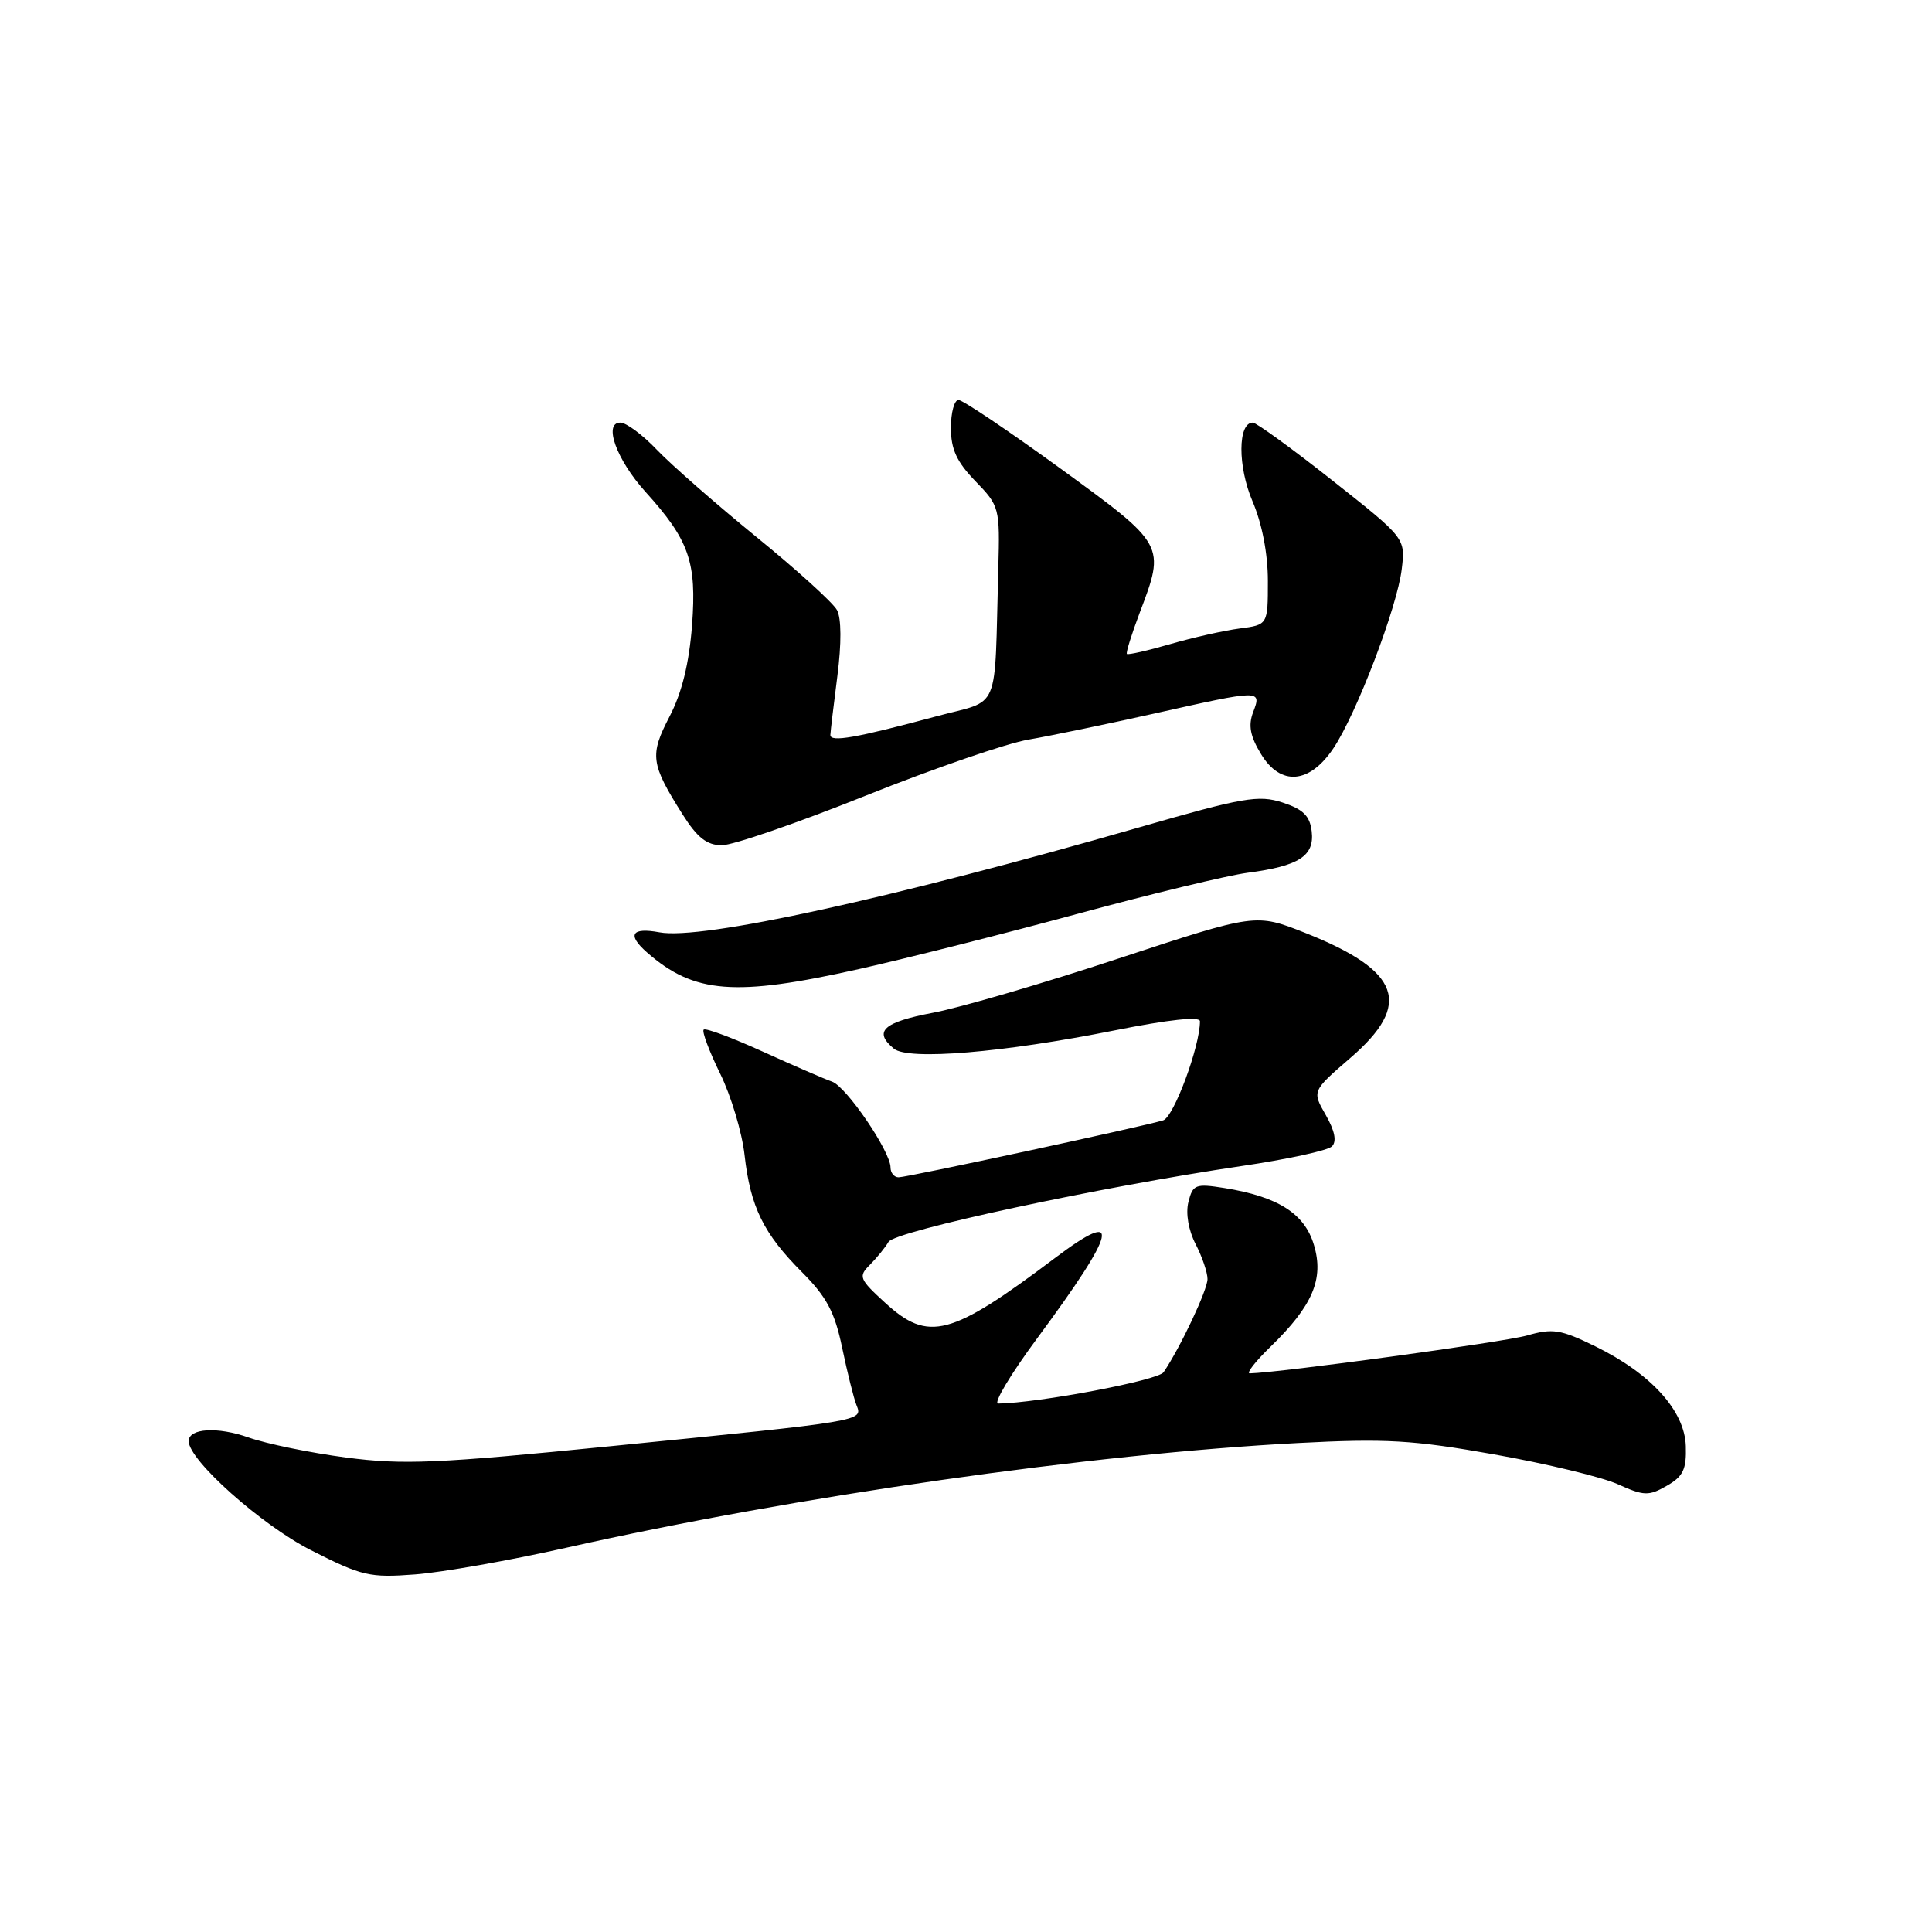 <?xml version="1.0" encoding="UTF-8" standalone="no"?>
<!DOCTYPE svg PUBLIC "-//W3C//DTD SVG 1.1//EN" "http://www.w3.org/Graphics/SVG/1.1/DTD/svg11.dtd" >
<svg xmlns="http://www.w3.org/2000/svg" xmlns:xlink="http://www.w3.org/1999/xlink" version="1.1" viewBox="0 0 256 256">
 <g >
 <path fill="currentColor"
d=" M 75.00 205.09 C 105.47 198.24 144.58 192.65 172.00 191.21 C 183.61 190.60 187.25 190.81 198.00 192.72 C 204.88 193.94 212.23 195.71 214.35 196.66 C 217.83 198.23 218.46 198.25 220.85 196.88 C 223.02 195.65 223.48 194.70 223.38 191.62 C 223.23 186.92 218.77 182.01 211.35 178.38 C 206.79 176.15 205.73 175.99 202.34 176.96 C 199.31 177.83 169.56 181.89 165.60 181.98 C 165.10 181.99 166.34 180.40 168.35 178.45 C 173.94 173.02 175.46 169.46 174.10 164.95 C 172.86 160.79 169.33 158.56 162.24 157.42 C 158.41 156.81 158.05 156.95 157.47 159.27 C 157.09 160.77 157.48 163.02 158.42 164.84 C 159.29 166.52 160.00 168.61 160.00 169.48 C 160.00 170.92 156.42 178.52 154.18 181.83 C 153.45 182.91 137.66 185.90 132.26 185.98 C 131.58 185.99 133.91 182.09 137.44 177.32 C 148.09 162.92 148.74 159.94 139.78 166.70 C 125.97 177.10 123.02 177.88 117.29 172.63 C 113.84 169.47 113.71 169.14 115.28 167.58 C 116.20 166.65 117.30 165.30 117.73 164.56 C 118.56 163.12 145.88 157.25 164.50 154.51 C 170.55 153.62 175.95 152.45 176.49 151.90 C 177.15 151.25 176.87 149.84 175.67 147.74 C 173.85 144.57 173.85 144.57 178.92 140.19 C 187.22 133.05 185.63 128.64 172.94 123.61 C 166.39 121.02 166.39 121.02 148.29 126.98 C 138.34 130.27 127.23 133.52 123.60 134.20 C 117.03 135.45 115.70 136.67 118.44 138.95 C 120.35 140.53 132.87 139.49 147.75 136.52 C 154.85 135.10 159.00 134.65 159.00 135.32 C 159.00 138.67 155.53 148.01 154.13 148.45 C 151.45 149.27 120.23 156.00 119.07 156.00 C 118.48 156.00 118.00 155.41 118.00 154.70 C 118.00 152.57 112.15 143.99 110.25 143.32 C 109.29 142.99 105.17 141.20 101.09 139.35 C 97.02 137.50 93.48 136.18 93.24 136.43 C 92.99 136.67 93.97 139.29 95.42 142.25 C 96.87 145.20 98.33 150.07 98.66 153.06 C 99.44 159.95 101.17 163.46 106.28 168.58 C 109.54 171.85 110.61 173.86 111.59 178.58 C 112.27 181.84 113.12 185.26 113.49 186.19 C 114.34 188.32 114.62 188.27 81.00 191.62 C 57.91 193.93 53.39 194.12 45.87 193.13 C 41.12 192.51 35.31 191.31 32.95 190.48 C 28.82 189.02 25.00 189.25 25.00 190.96 C 25.00 193.48 34.63 202.07 41.21 205.41 C 47.95 208.84 48.99 209.08 55.00 208.62 C 58.58 208.35 67.58 206.76 75.00 205.09 Z  M 113.84 128.40 C 120.22 126.97 133.32 123.66 142.96 121.04 C 152.61 118.42 162.66 116.00 165.29 115.65 C 172.11 114.76 174.19 113.43 173.81 110.18 C 173.57 108.11 172.69 107.24 169.95 106.34 C 166.77 105.30 164.73 105.66 150.95 109.63 C 118.12 119.07 92.94 124.59 87.39 123.54 C 83.67 122.85 83.05 123.86 85.75 126.22 C 91.98 131.67 97.40 132.09 113.84 128.40 Z  M 114.68 105.44 C 123.70 101.83 133.42 98.48 136.29 98.00 C 139.16 97.51 146.63 95.96 152.90 94.56 C 167.13 91.37 167.19 91.36 166.05 94.36 C 165.38 96.12 165.65 97.55 167.10 99.93 C 169.69 104.19 173.51 103.88 176.68 99.16 C 179.74 94.60 185.15 80.42 185.74 75.40 C 186.23 71.31 186.23 71.31 176.53 63.65 C 171.20 59.44 166.46 56.00 166.00 56.00 C 164.01 56.00 163.99 61.81 165.96 66.41 C 167.23 69.38 168.00 73.35 168.00 76.98 C 168.00 82.79 168.00 82.79 164.25 83.28 C 162.19 83.55 158.05 84.48 155.05 85.35 C 152.05 86.22 149.47 86.80 149.32 86.65 C 149.17 86.50 149.94 84.04 151.02 81.18 C 154.43 72.20 154.44 72.21 140.51 62.08 C 133.64 57.09 127.56 53.00 127.01 53.00 C 126.45 53.00 126.00 54.67 126.00 56.70 C 126.00 59.53 126.77 61.20 129.25 63.76 C 132.43 67.04 132.50 67.28 132.28 75.30 C 131.74 94.86 132.69 92.60 124.10 94.91 C 113.44 97.78 109.99 98.39 110.03 97.38 C 110.05 96.89 110.47 93.37 110.96 89.55 C 111.51 85.27 111.49 81.92 110.91 80.84 C 110.39 79.87 105.59 75.51 100.23 71.15 C 94.88 66.79 88.95 61.60 87.05 59.61 C 85.16 57.62 82.97 56.00 82.20 56.00 C 79.91 56.00 81.69 60.92 85.51 65.15 C 91.33 71.58 92.33 74.45 91.70 82.85 C 91.31 87.90 90.36 91.79 88.72 94.94 C 86.06 100.07 86.21 101.20 90.45 107.92 C 92.40 111.01 93.67 112.00 95.66 112.00 C 97.11 112.00 105.67 109.05 114.68 105.44 Z "/>
</g>
</svg>